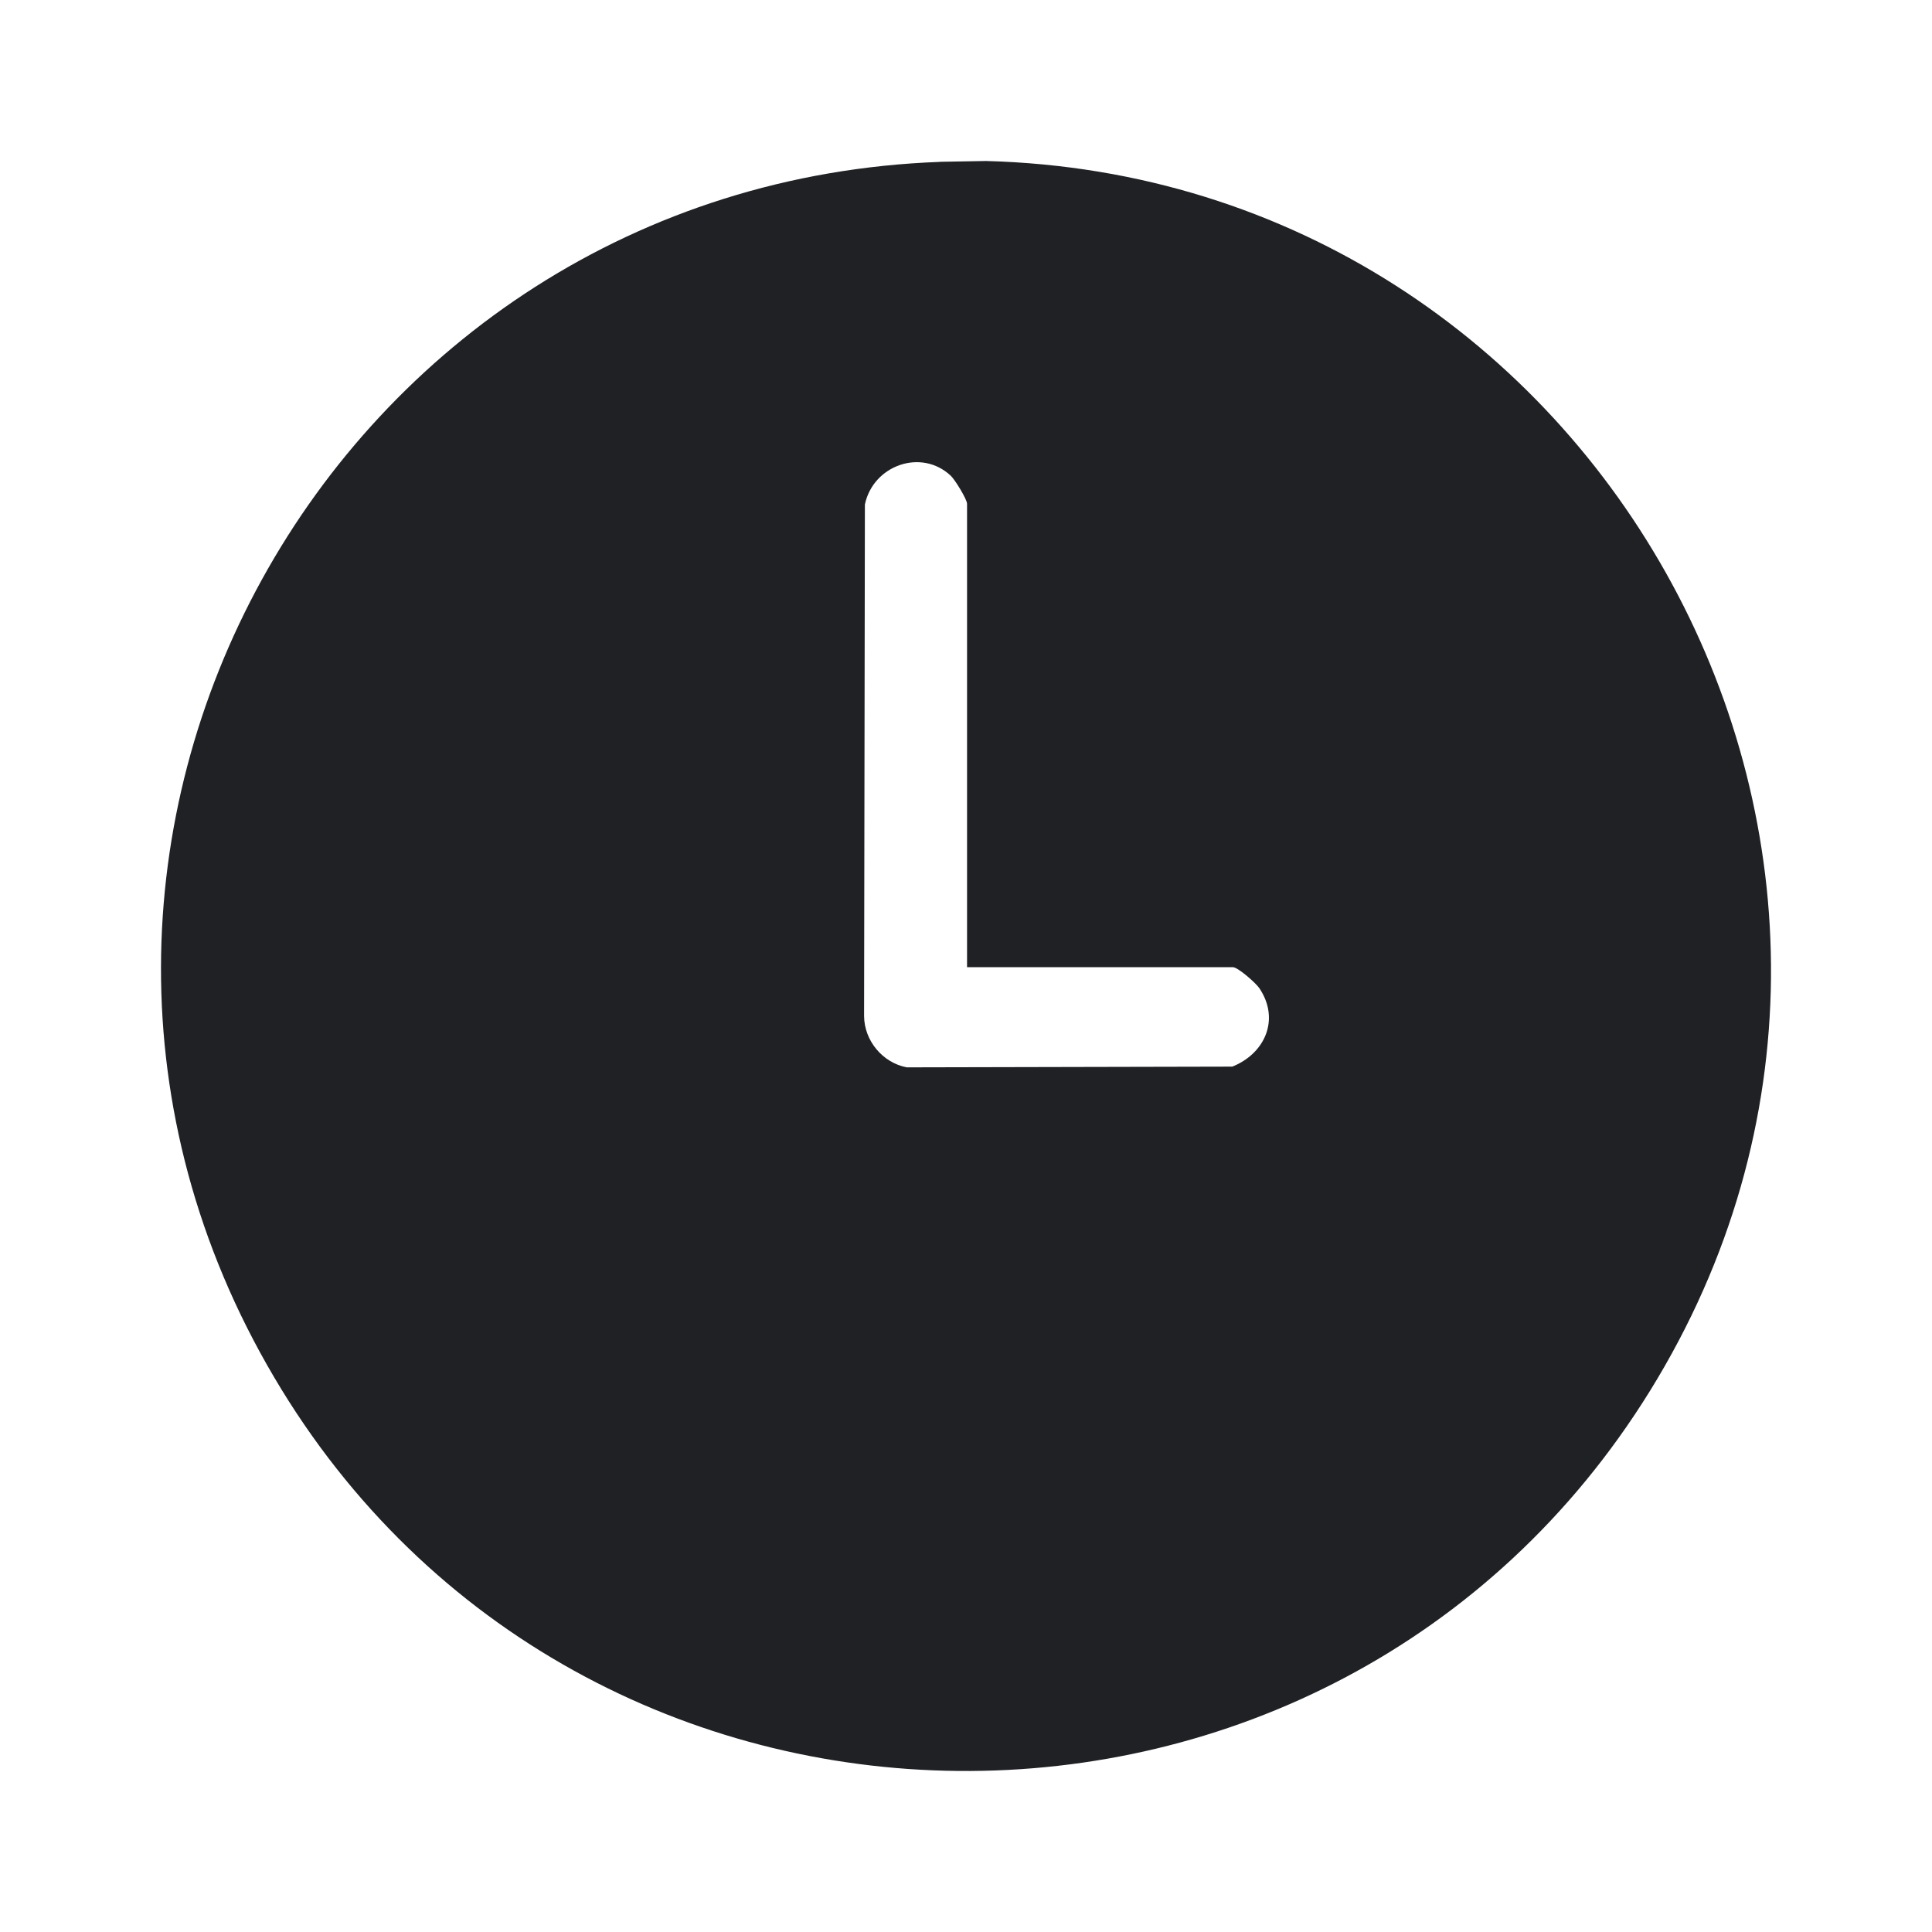 <svg width="24" height="24" viewBox="0 0 24 24" fill="none" xmlns="http://www.w3.org/2000/svg">
<path d="M11.677 2.01L12.25 2C19.911 2.204 24.559 10.71 20.498 17.276C16.559 23.643 7.211 23.561 3.405 17.108C-0.47 10.537 4.119 2.287 11.677 2.011L11.677 2.01ZM12.013 12.015V6.258C12.013 6.203 11.863 5.959 11.812 5.911C11.444 5.564 10.845 5.782 10.744 6.267L10.734 12.62C10.735 12.927 10.964 13.202 11.264 13.259L15.308 13.25C15.714 13.088 15.905 12.662 15.643 12.274C15.599 12.21 15.378 12.015 15.316 12.015H12.013L12.013 12.015Z" fill="#1F2125"/>
</svg>
